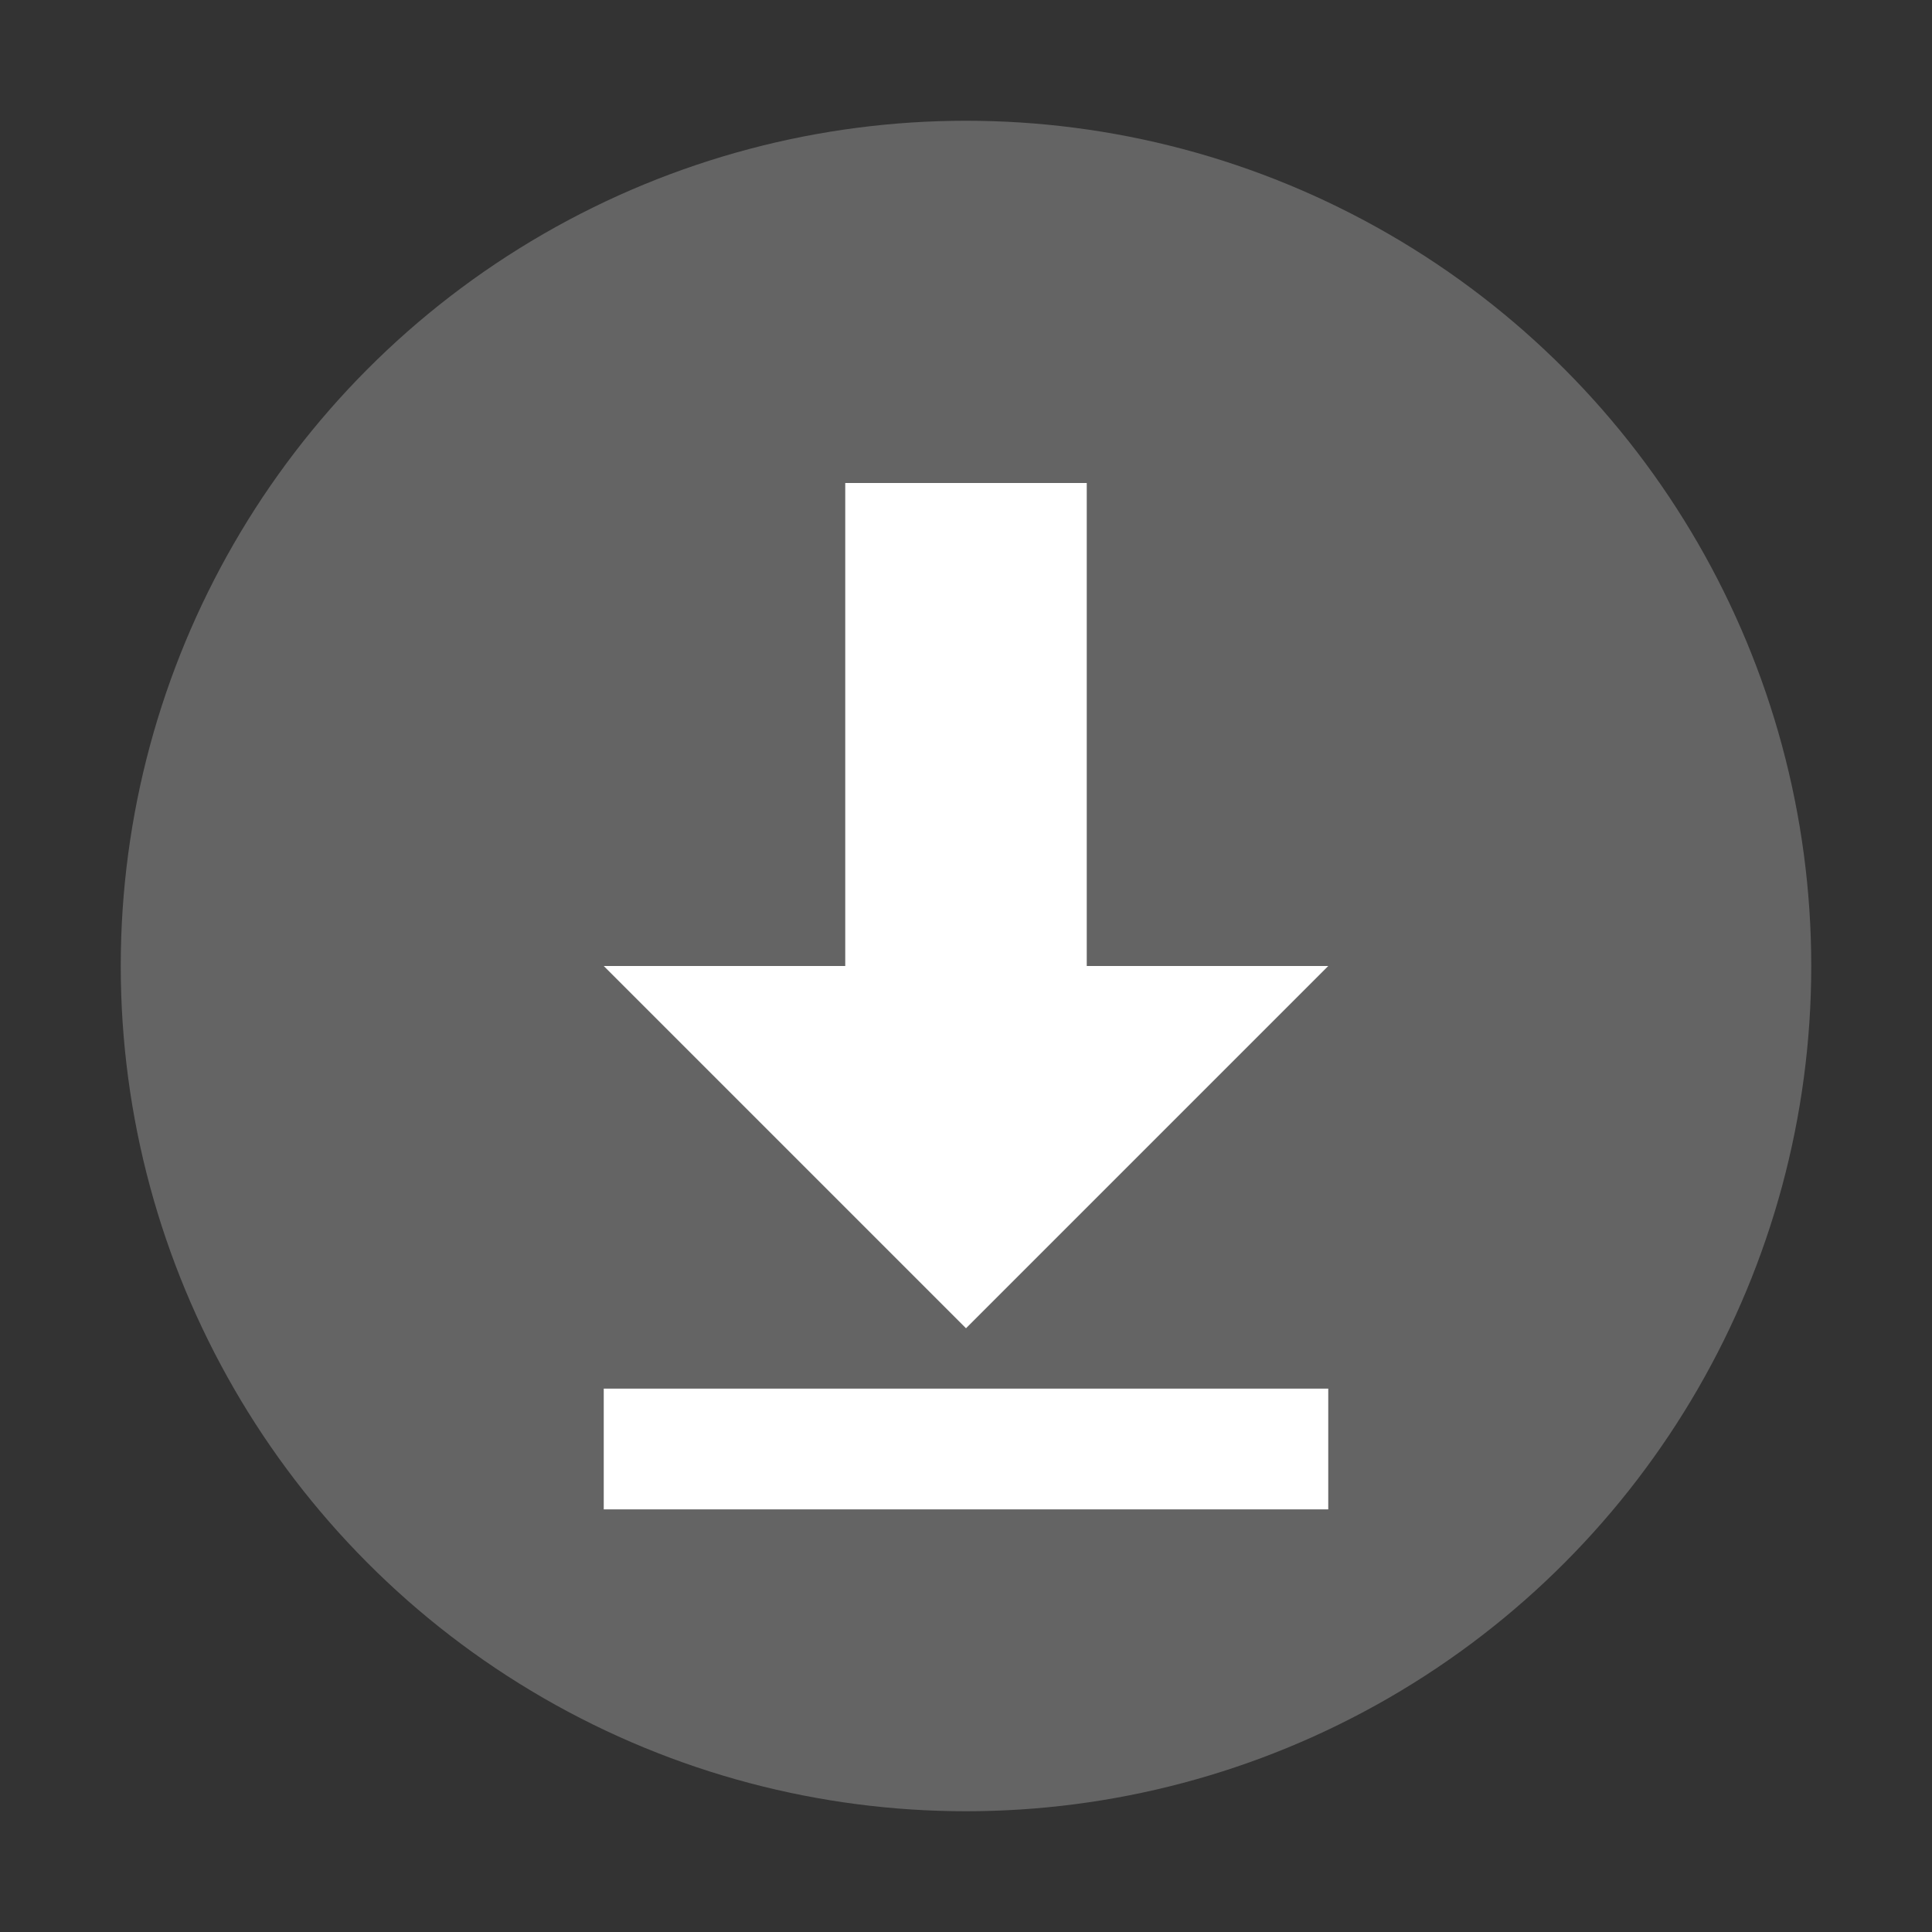 <?xml version="1.0" encoding="UTF-8" standalone="no"?>
<svg id="svg2" xmlns:rdf="http://www.w3.org/1999/02/22-rdf-syntax-ns#" xmlns="http://www.w3.org/2000/svg" viewBox="0 0 16 16" height="16" width="16" version="1.1" xmlns:cc="http://creativecommons.org/ns#" xmlns:dc="http://purl.org/dc/elements/1.1/">
 <rect x="0" y="0" width="16" height="16" fill="#333333" stroke="none"/>
 <circle id="path3197" cx="8" cy="8" r="7" fill="#646464"/>
 <path id="rect3286" d="m7 4v4h-2l3 3 3-3h-2v-4z" fill="#fff"/>
 <rect id="rect3288" transform="rotate(90)" height="6" width="1" y="-11" x="11.5" fill="#fff"/>
</svg>

